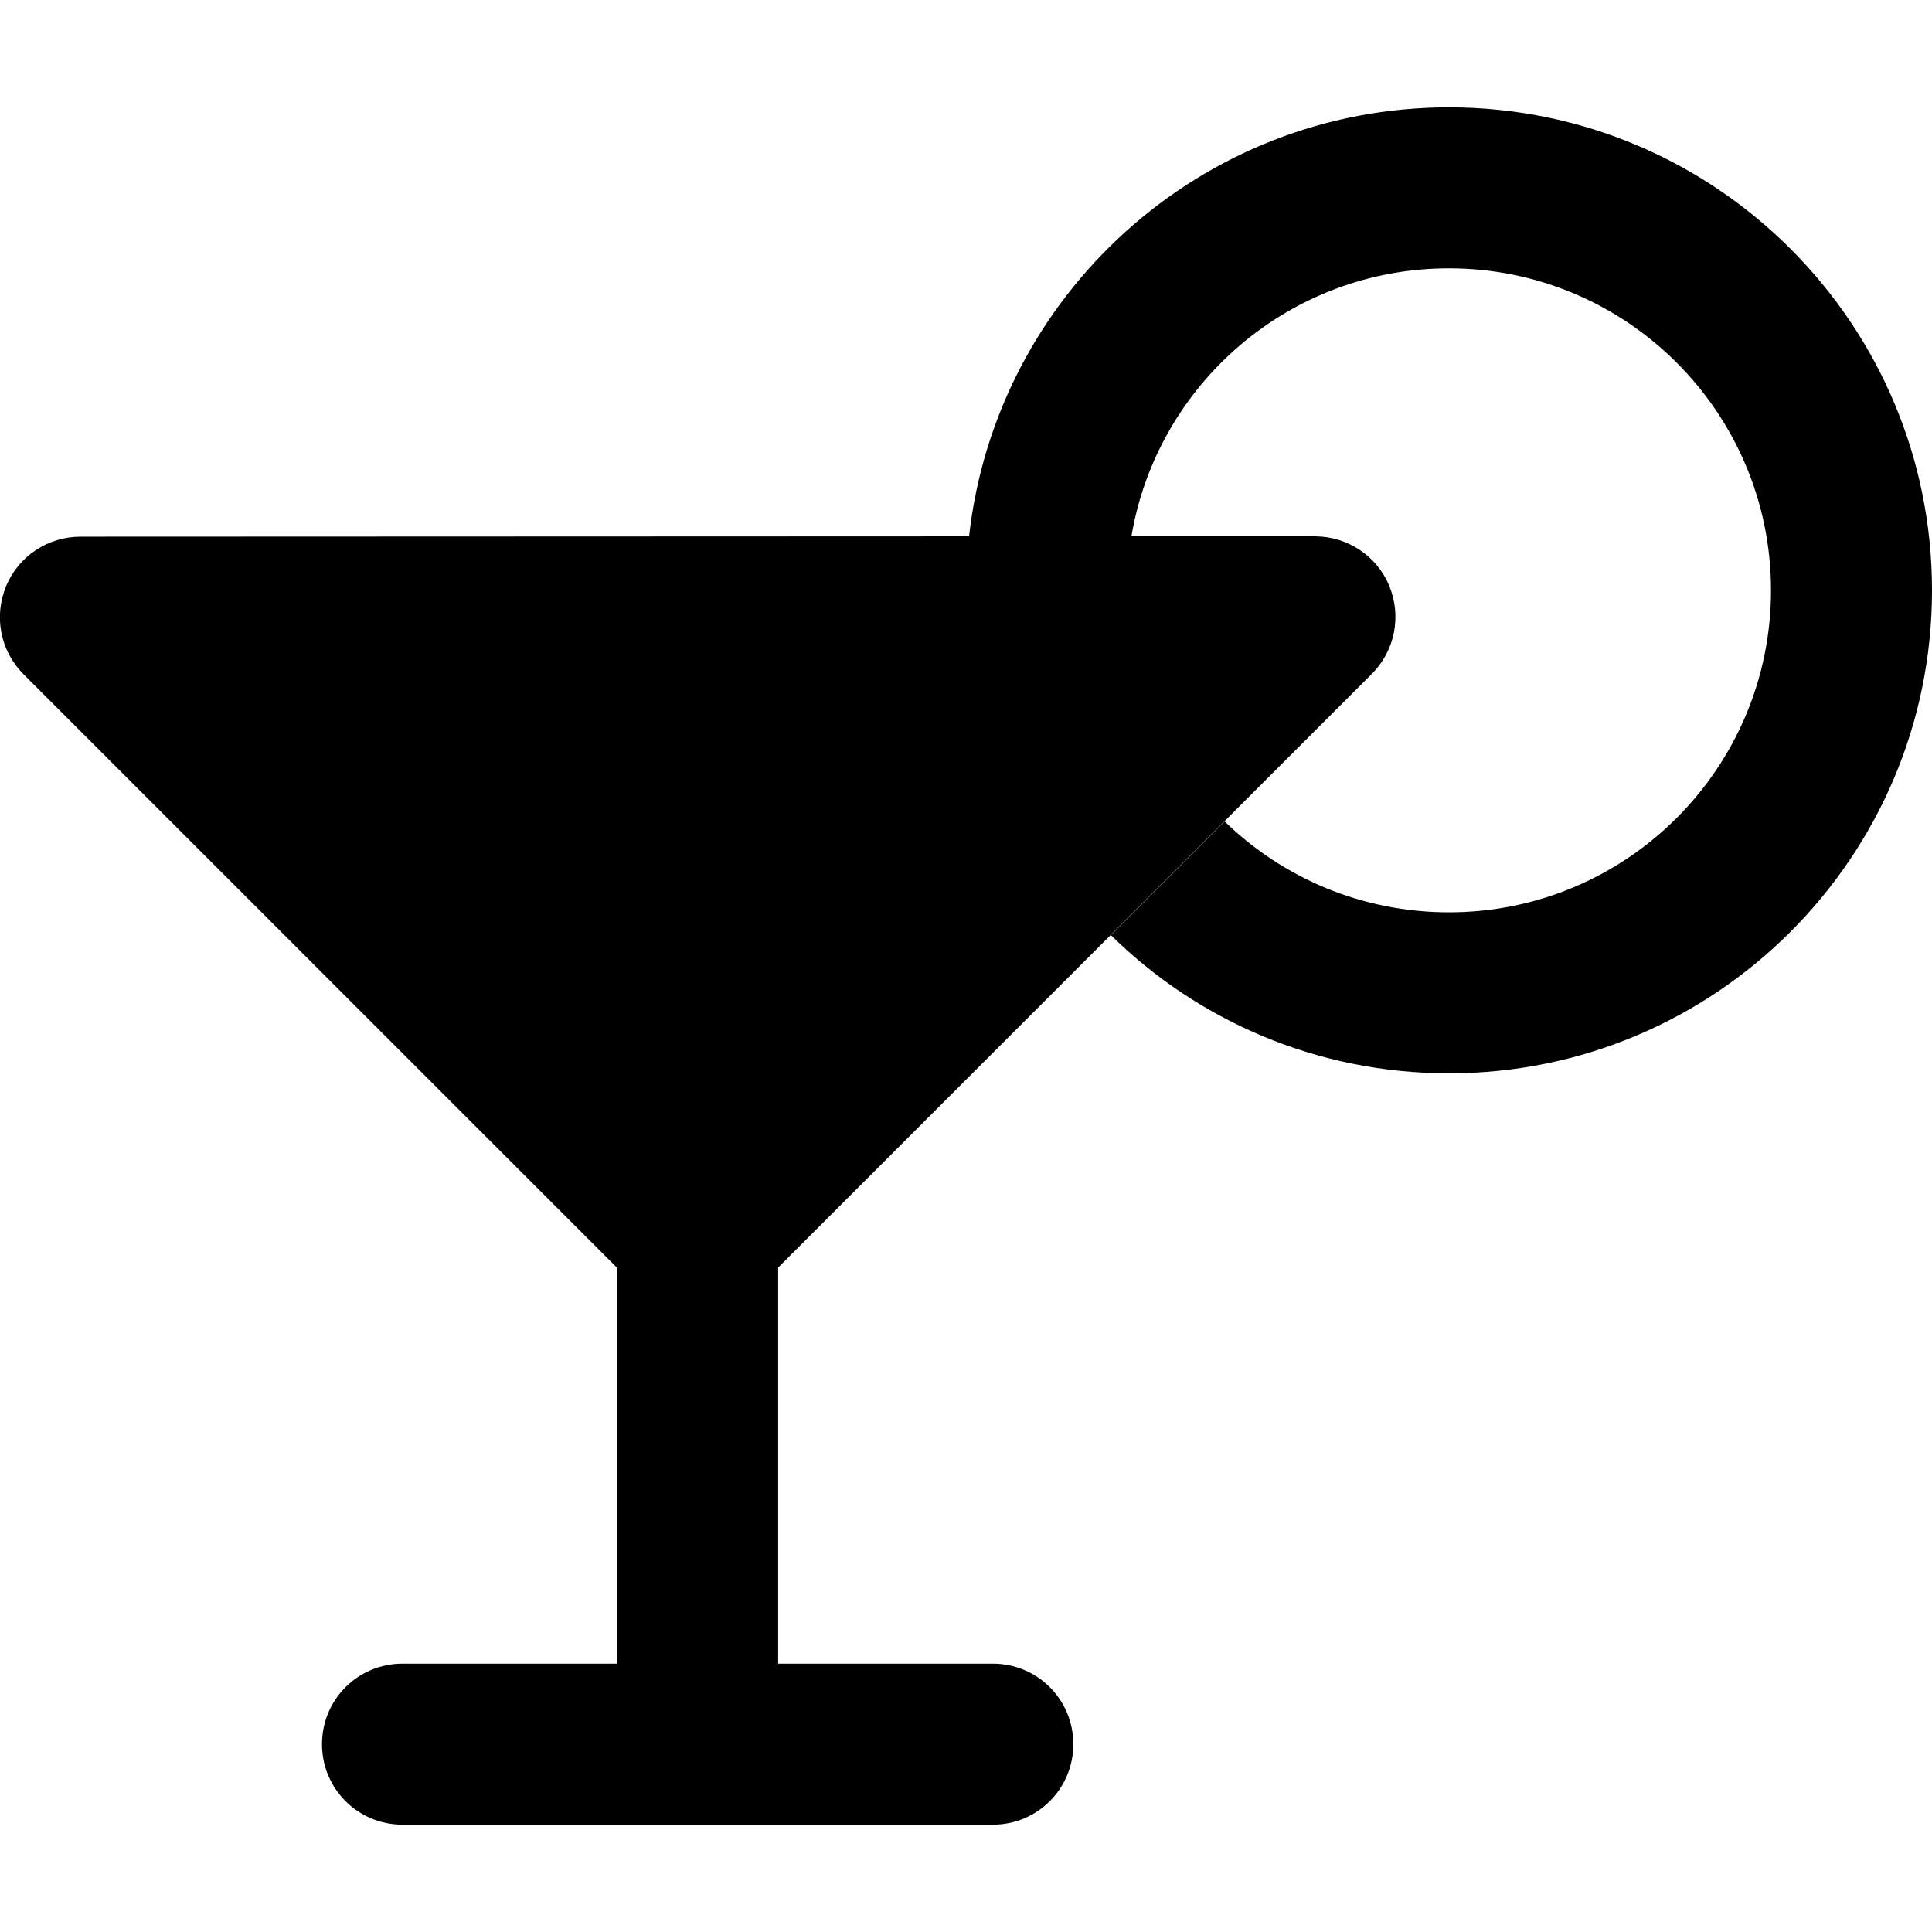 <svg xmlns="http://www.w3.org/2000/svg" width="24" height="24" viewBox="0 0 576 512"><path class="pr-icon-duotone-secondary" d="M1.8 142.8c-3.7 9-1.7 19.3 5.2 26.2l177 177L184 464l-64 0c-13.3 0-24 10.7-24 24s10.7 24 24 24l88 0 88 0c13.3 0 24-10.7 24-24s-10.7-24-24-24l-64 0 0-118.1c33.1-33.1 66.1-66.1 99.2-99.2c11.3-11.3 22.6-22.6 33.9-33.9c14.6-14.6 29.3-29.3 43.9-43.9c6.9-6.9 8.9-17.2 5.2-26.2s-12.5-14.8-22.2-14.8l-54.7 0-48.4 0L24 128c-9.7 0-18.5 5.8-22.2 14.8z"/><path class="pr-icon-duotone-primary" d="M432 240c53 0 96-43 96-96s-43-96-96-96c-47.6 0-87.1 34.6-94.7 80l-48.4 0c8-72 69-128 143.1-128c79.5 0 144 64.5 144 144s-64.5 144-144 144c-39.3 0-74.9-15.7-100.8-41.2l33.9-33.9C382.4 229.7 406 240 432 240z"/></svg>